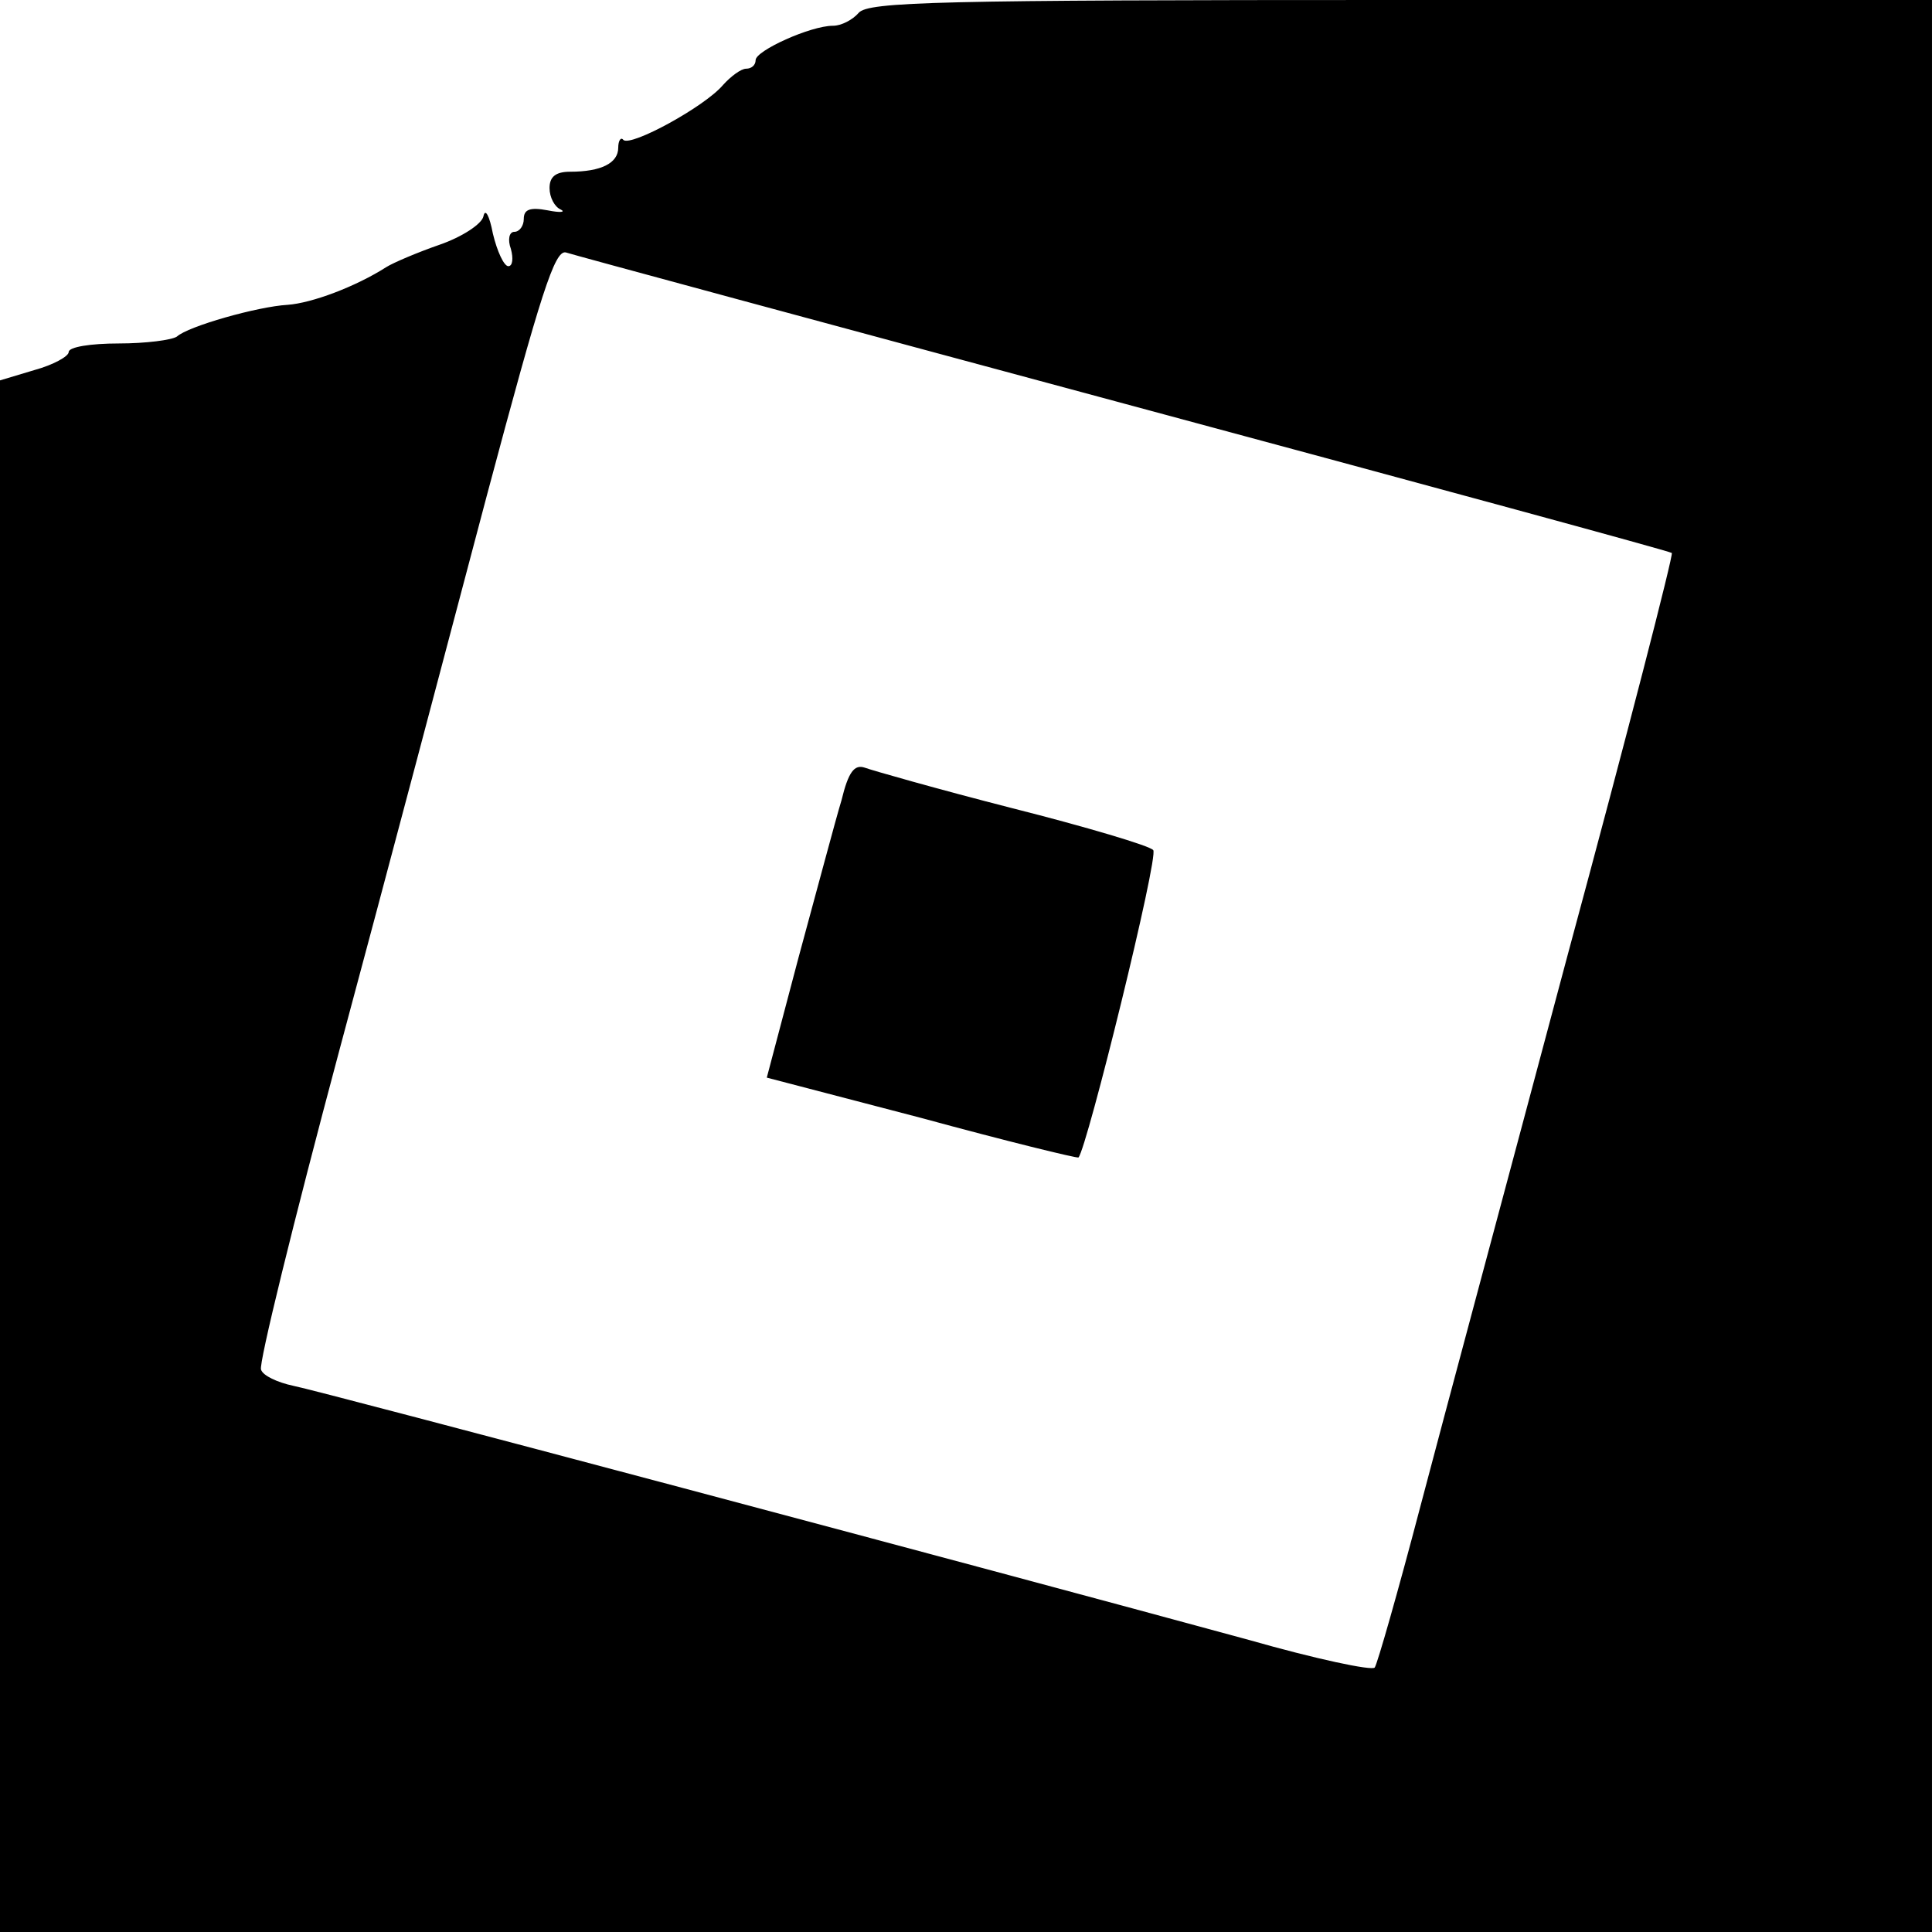 <?xml version="1.0" standalone="no"?>
<!DOCTYPE svg PUBLIC "-//W3C//DTD SVG 20010904//EN"
 "http://www.w3.org/TR/2001/REC-SVG-20010904/DTD/svg10.dtd">
<svg version="1.0" xmlns="http://www.w3.org/2000/svg"
 width="225pt" height="225pt" viewBox="0 0 225 225"
 preserveAspectRatio="xMidYMid meet">
<g transform="translate(0,225) scale(0.1,-0.1)"
fill="#000000" stroke="none">
<path d="M1000 2235 c-7 -8 -20 -15 -30 -15 -26 0 -90 -29 -90 -40 0 -6 -5
-10 -11 -10 -6 0 -18 -9 -27 -19 -21 -25 -107 -72 -116 -64 -3 4 -6 -1 -6 -9
0 -18 -20 -28 -56 -28 -17 0 -24 -6 -24 -19 0 -11 6 -22 13 -25 6 -3 0 -4 -15
-1 -21 4 -28 1 -28 -10 0 -8 -5 -15 -11 -15 -6 0 -8 -9 -4 -20 3 -11 2 -20 -3
-20 -5 0 -13 17 -18 38 -4 21 -9 30 -11 20 -2 -9 -25 -24 -51 -33 -26 -9 -54
-21 -62 -26 -36 -23 -87 -42 -115 -44 -35 -2 -116 -25 -129 -37 -6 -4 -36 -8
-68 -8 -32 0 -58 -4 -58 -10 0 -5 -18 -15 -40 -21 l-40 -12 0 -904 0 -903
1125 0 1125 0 0 1125 0 1125 -619 0 c-538 0 -620 -2 -631 -15z m309 -455 c349
-94 636 -172 638 -174 2 -2 -52 -212 -121 -467 -68 -255 -146 -545 -172 -644
-26 -99 -50 -183 -53 -187 -3 -4 -69 10 -146 32 -308 84 -1082 290 -1113 296
-19 4 -36 12 -38 19 -3 6 38 173 91 371 53 197 130 488 172 647 63 236 79 286
92 283 9 -3 301 -82 650 -176z"/>
<path d="M980 1318 c-7 -23 -29 -106 -50 -183 l-37 -140 180 -47 c99 -27 181
-47 183 -46 10 11 94 352 87 358 -4 5 -78 27 -165 49 -86 22 -163 44 -171 47
-12 4 -19 -5 -27 -38z"/>
</g>
</svg>
